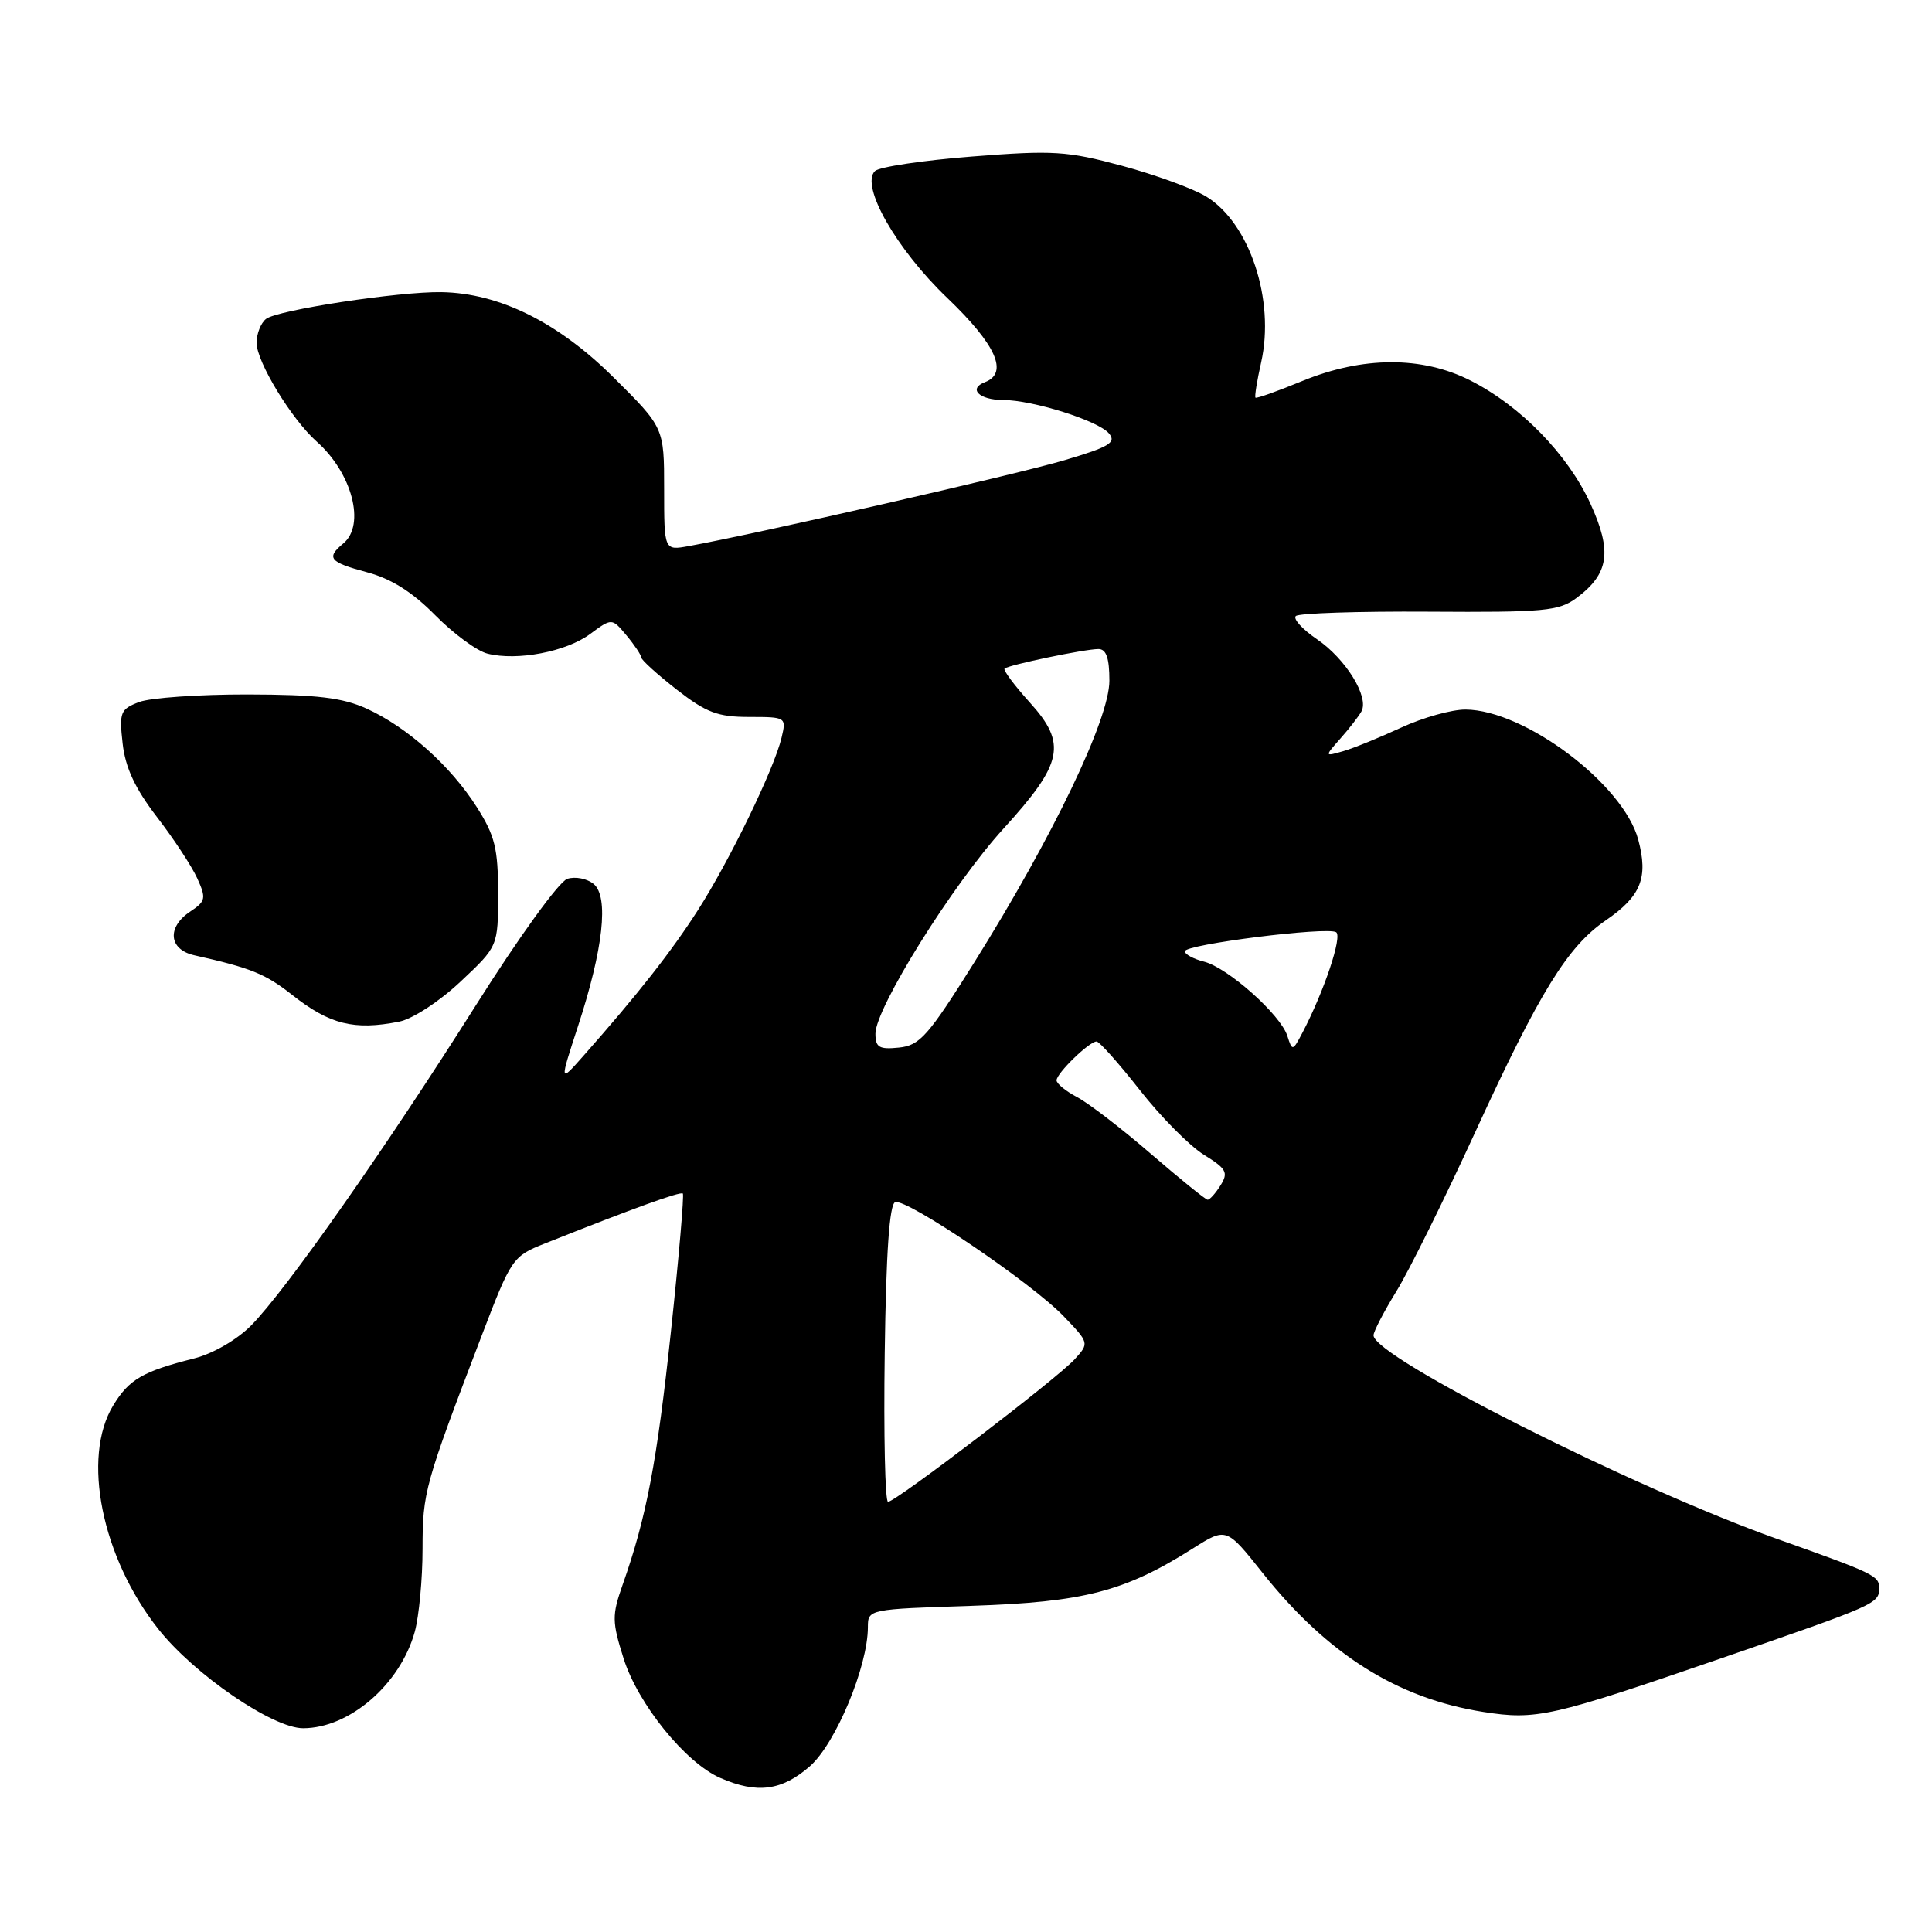 <?xml version="1.0" encoding="UTF-8" standalone="no"?>
<!DOCTYPE svg PUBLIC "-//W3C//DTD SVG 1.1//EN" "http://www.w3.org/Graphics/SVG/1.1/DTD/svg11.dtd" >
<svg xmlns="http://www.w3.org/2000/svg" xmlns:xlink="http://www.w3.org/1999/xlink" version="1.1" viewBox="0 0 256 256">
 <g >
 <path fill="currentColor"
d=" M 107.32 234.03 C 110.74 231.02 115.00 220.80 115.00 215.59 C 115.00 213.24 115.09 213.22 128.75 212.78 C 143.62 212.29 149.03 210.89 158.04 205.19 C 162.50 202.37 162.50 202.37 167.32 208.44 C 175.90 219.21 185.18 225.06 196.55 226.84 C 203.57 227.94 205.49 227.51 228.08 219.73 C 248.68 212.63 249.00 212.49 249.00 210.42 C 249.00 208.80 248.36 208.49 235.50 203.92 C 216.31 197.10 182.00 179.80 182.00 176.94 C 182.00 176.44 183.36 173.82 185.02 171.12 C 186.69 168.42 191.42 158.85 195.55 149.85 C 204.02 131.41 207.72 125.42 212.75 121.97 C 217.45 118.75 218.43 116.31 217.07 111.24 C 215.09 103.90 202.03 94.07 194.19 94.02 C 192.37 94.01 188.54 95.08 185.69 96.40 C 182.83 97.72 179.38 99.13 178.00 99.53 C 175.50 100.25 175.50 100.25 177.60 97.87 C 178.76 96.57 180.01 94.95 180.39 94.28 C 181.46 92.38 178.34 87.31 174.49 84.69 C 172.58 83.39 171.32 82.01 171.70 81.63 C 172.08 81.25 180.02 80.99 189.35 81.05 C 204.65 81.15 206.56 80.97 208.90 79.23 C 213.21 76.02 213.64 73.08 210.74 66.74 C 207.75 60.22 201.48 53.78 194.82 50.41 C 188.42 47.17 180.57 47.20 172.55 50.49 C 169.28 51.84 166.49 52.83 166.36 52.69 C 166.22 52.56 166.56 50.45 167.11 48.01 C 168.97 39.74 165.58 29.54 159.81 26.03 C 158.10 24.99 153.09 23.16 148.68 21.97 C 141.39 20.01 139.57 19.89 128.80 20.74 C 122.27 21.25 116.48 22.12 115.93 22.67 C 113.98 24.62 118.77 33.03 125.53 39.49 C 132.00 45.69 133.67 49.42 130.51 50.64 C 128.25 51.50 129.75 53.00 132.88 53.00 C 136.83 53.00 145.55 55.75 146.95 57.44 C 147.95 58.64 146.99 59.22 141.08 60.97 C 134.90 62.82 100.19 70.75 91.25 72.36 C 88.00 72.95 88.00 72.95 88.00 64.80 C 88.00 56.66 88.00 56.66 81.25 49.96 C 73.91 42.68 66.13 38.84 58.50 38.71 C 52.85 38.62 36.74 41.08 35.25 42.26 C 34.56 42.80 34.00 44.23 34.00 45.43 C 34.00 47.94 38.64 55.56 41.95 58.50 C 46.66 62.67 48.46 69.54 45.50 72.00 C 43.18 73.93 43.64 74.49 48.64 75.83 C 51.84 76.68 54.66 78.46 57.68 81.53 C 60.10 83.98 63.21 86.27 64.60 86.61 C 68.53 87.60 75.02 86.36 78.19 84.01 C 81.08 81.88 81.08 81.88 83.01 84.19 C 84.07 85.46 84.95 86.78 84.97 87.12 C 84.99 87.46 87.10 89.37 89.66 91.37 C 93.59 94.43 95.11 95.00 99.27 95.00 C 104.16 95.00 104.21 95.03 103.56 97.75 C 102.58 101.88 96.69 114.01 92.49 120.58 C 88.97 126.08 84.49 131.78 77.31 139.90 C 74.13 143.50 74.13 143.50 76.58 136.00 C 79.94 125.74 80.70 118.82 78.66 117.13 C 77.80 116.42 76.23 116.11 75.17 116.45 C 74.09 116.79 68.77 124.15 63.07 133.18 C 51.17 152.04 37.86 171.01 33.26 175.65 C 31.39 177.53 28.21 179.37 25.76 179.99 C 18.91 181.72 17.11 182.76 15.00 186.23 C 10.80 193.12 13.47 206.36 20.98 215.86 C 25.74 221.88 36.14 229.00 40.16 229.00 C 46.30 229.00 53.02 223.20 54.96 216.22 C 55.52 214.17 55.99 209.23 55.99 205.23 C 56.00 197.70 56.25 196.81 63.82 177.00 C 67.75 166.73 67.93 166.46 72.17 164.78 C 83.85 160.13 90.17 157.84 90.48 158.15 C 90.66 158.34 89.96 166.53 88.91 176.35 C 87.05 193.75 85.66 201.05 82.49 210.02 C 81.08 214.03 81.09 214.88 82.62 219.73 C 84.52 225.78 90.83 233.58 95.45 235.59 C 100.32 237.72 103.61 237.28 107.32 234.03 Z  M 52.90 135.37 C 54.66 135.02 58.24 132.69 61.02 130.07 C 66.00 125.40 66.00 125.40 66.00 118.39 C 66.00 112.43 65.58 110.73 63.18 106.95 C 59.70 101.47 53.95 96.34 48.57 93.89 C 45.37 92.44 42.01 92.04 32.82 92.02 C 26.39 92.01 19.92 92.46 18.44 93.02 C 15.95 93.97 15.78 94.38 16.25 98.52 C 16.61 101.73 17.90 104.48 20.79 108.25 C 23.02 111.14 25.42 114.80 26.14 116.39 C 27.34 119.03 27.26 119.42 25.23 120.77 C 22.08 122.85 22.35 125.82 25.75 126.58 C 33.25 128.26 35.16 129.03 38.69 131.81 C 43.67 135.75 46.93 136.56 52.90 135.37 Z  M 117.23 179.33 C 117.41 165.89 117.86 159.55 118.62 159.29 C 120.15 158.78 136.68 169.98 140.92 174.39 C 144.33 177.94 144.34 177.97 142.42 180.09 C 140.14 182.62 118.69 199.00 117.67 199.00 C 117.28 199.00 117.08 190.15 117.23 179.33 Z  M 152.50 152.89 C 148.65 149.56 144.26 146.19 142.75 145.39 C 141.24 144.60 140.00 143.59 140.00 143.15 C 140.00 142.21 144.33 138.00 145.30 138.00 C 145.67 138.00 148.25 140.90 151.04 144.45 C 153.82 148.00 157.64 151.85 159.52 153.01 C 162.52 154.87 162.79 155.36 161.73 157.06 C 161.06 158.13 160.29 158.99 160.01 158.97 C 159.73 158.95 156.35 156.21 152.50 152.89 Z  M 116.00 136.96 C 116.00 133.58 126.23 117.19 132.94 109.83 C 140.87 101.13 141.41 98.56 136.46 93.09 C 134.40 90.81 132.90 88.79 133.11 88.59 C 133.64 88.11 143.75 86.00 145.55 86.00 C 146.59 86.00 147.00 87.20 147.00 90.20 C 147.00 95.27 139.52 110.86 129.11 127.50 C 122.98 137.29 121.88 138.53 119.11 138.81 C 116.49 139.08 116.00 138.78 116.00 136.96 Z  M 170.58 137.26 C 169.69 134.45 162.68 128.21 159.53 127.42 C 158.14 127.07 157.00 126.45 157.00 126.05 C 157.00 125.14 175.81 122.77 177.04 123.52 C 177.90 124.05 175.45 131.35 172.59 136.82 C 171.29 139.30 171.23 139.31 170.58 137.26 Z "/>
</g>
</svg>
